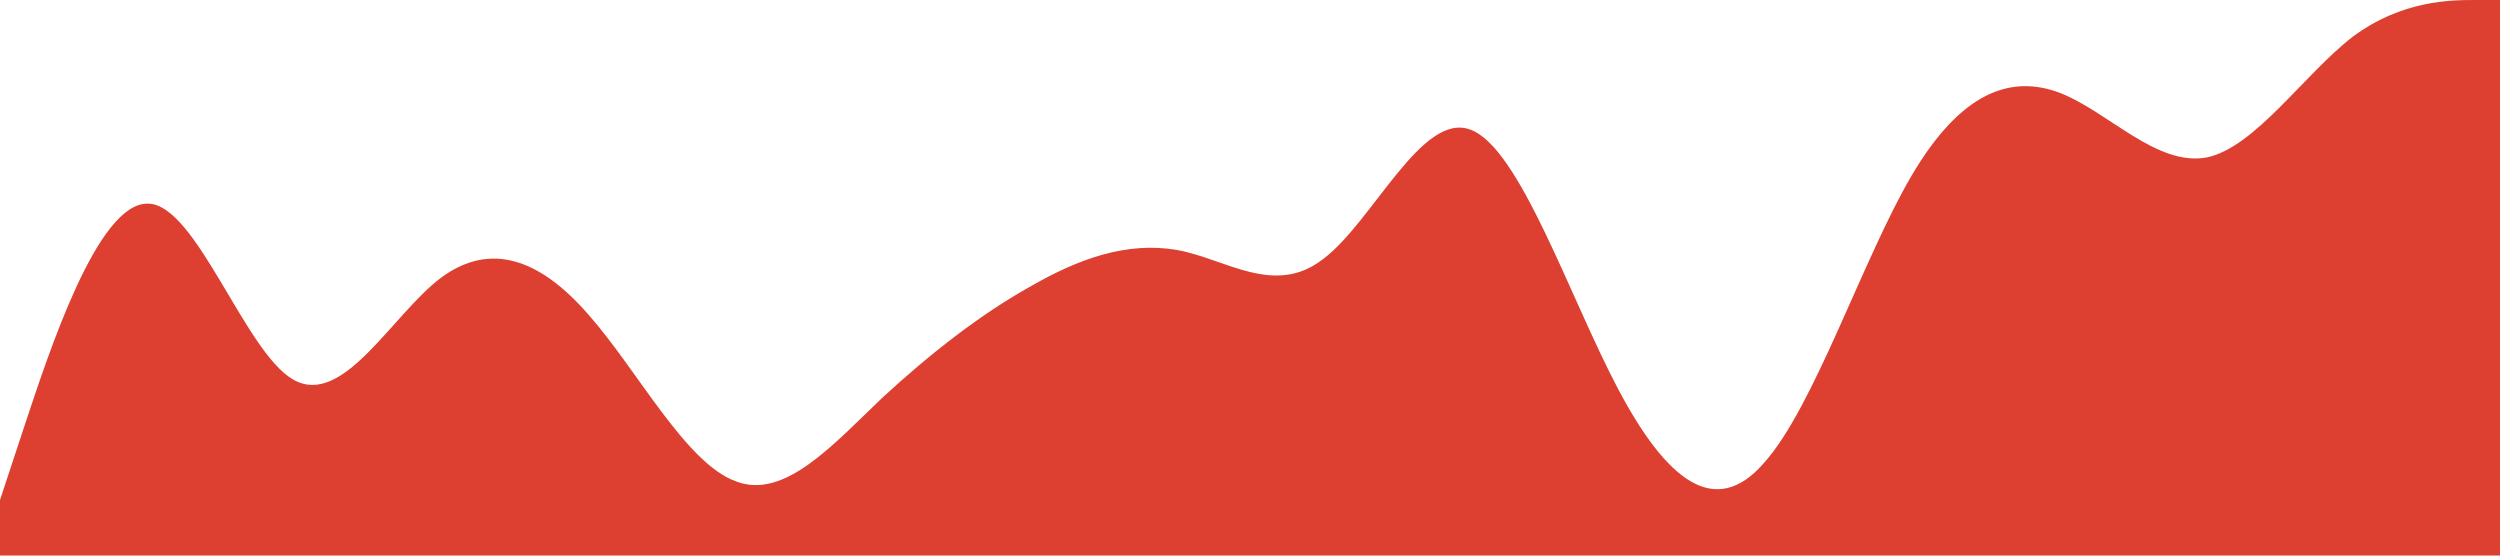 <svg xmlns="http://www.w3.org/2000/svg" viewBox="0 0 1440 320"><path fill="#dd3f31" fill-opacity="1" d="M0,288L14.1,245.3C28.2,203,56,117,85,117.3C112.9,117,141,203,169,218.7C197.6,235,226,181,254,160C282.4,139,311,149,339,181.3C367.1,213,395,267,424,277.3C451.8,288,480,256,508,229.3C536.5,203,565,181,593,165.3C621.2,149,649,139,678,144C705.9,149,734,171,762,149.3C790.6,128,819,64,847,74.7C875.3,85,904,171,932,224C960,277,988,299,1016,266.7C1044.7,235,1073,149,1101,101.3C1129.4,53,1158,43,1186,53.3C1214.1,64,1242,96,1271,90.7C1298.8,85,1327,43,1355,21.3C1383.5,0,1412,0,1426,0L1440,0L1440,320L1425.9,320C1411.8,320,1384,320,1355,320C1327.1,320,1299,320,1271,320C1242.4,320,1214,320,1186,320C1157.6,320,1129,320,1101,320C1072.9,320,1045,320,1016,320C988.2,320,960,320,932,320C903.5,320,875,320,847,320C818.8,320,791,320,762,320C734.1,320,706,320,678,320C649.4,320,621,320,593,320C564.7,320,536,320,508,320C480,320,452,320,424,320C395.3,320,367,320,339,320C310.6,320,282,320,254,320C225.9,320,198,320,169,320C141.2,320,113,320,85,320C56.5,320,28,320,14,320L0,320Z"></path></svg>